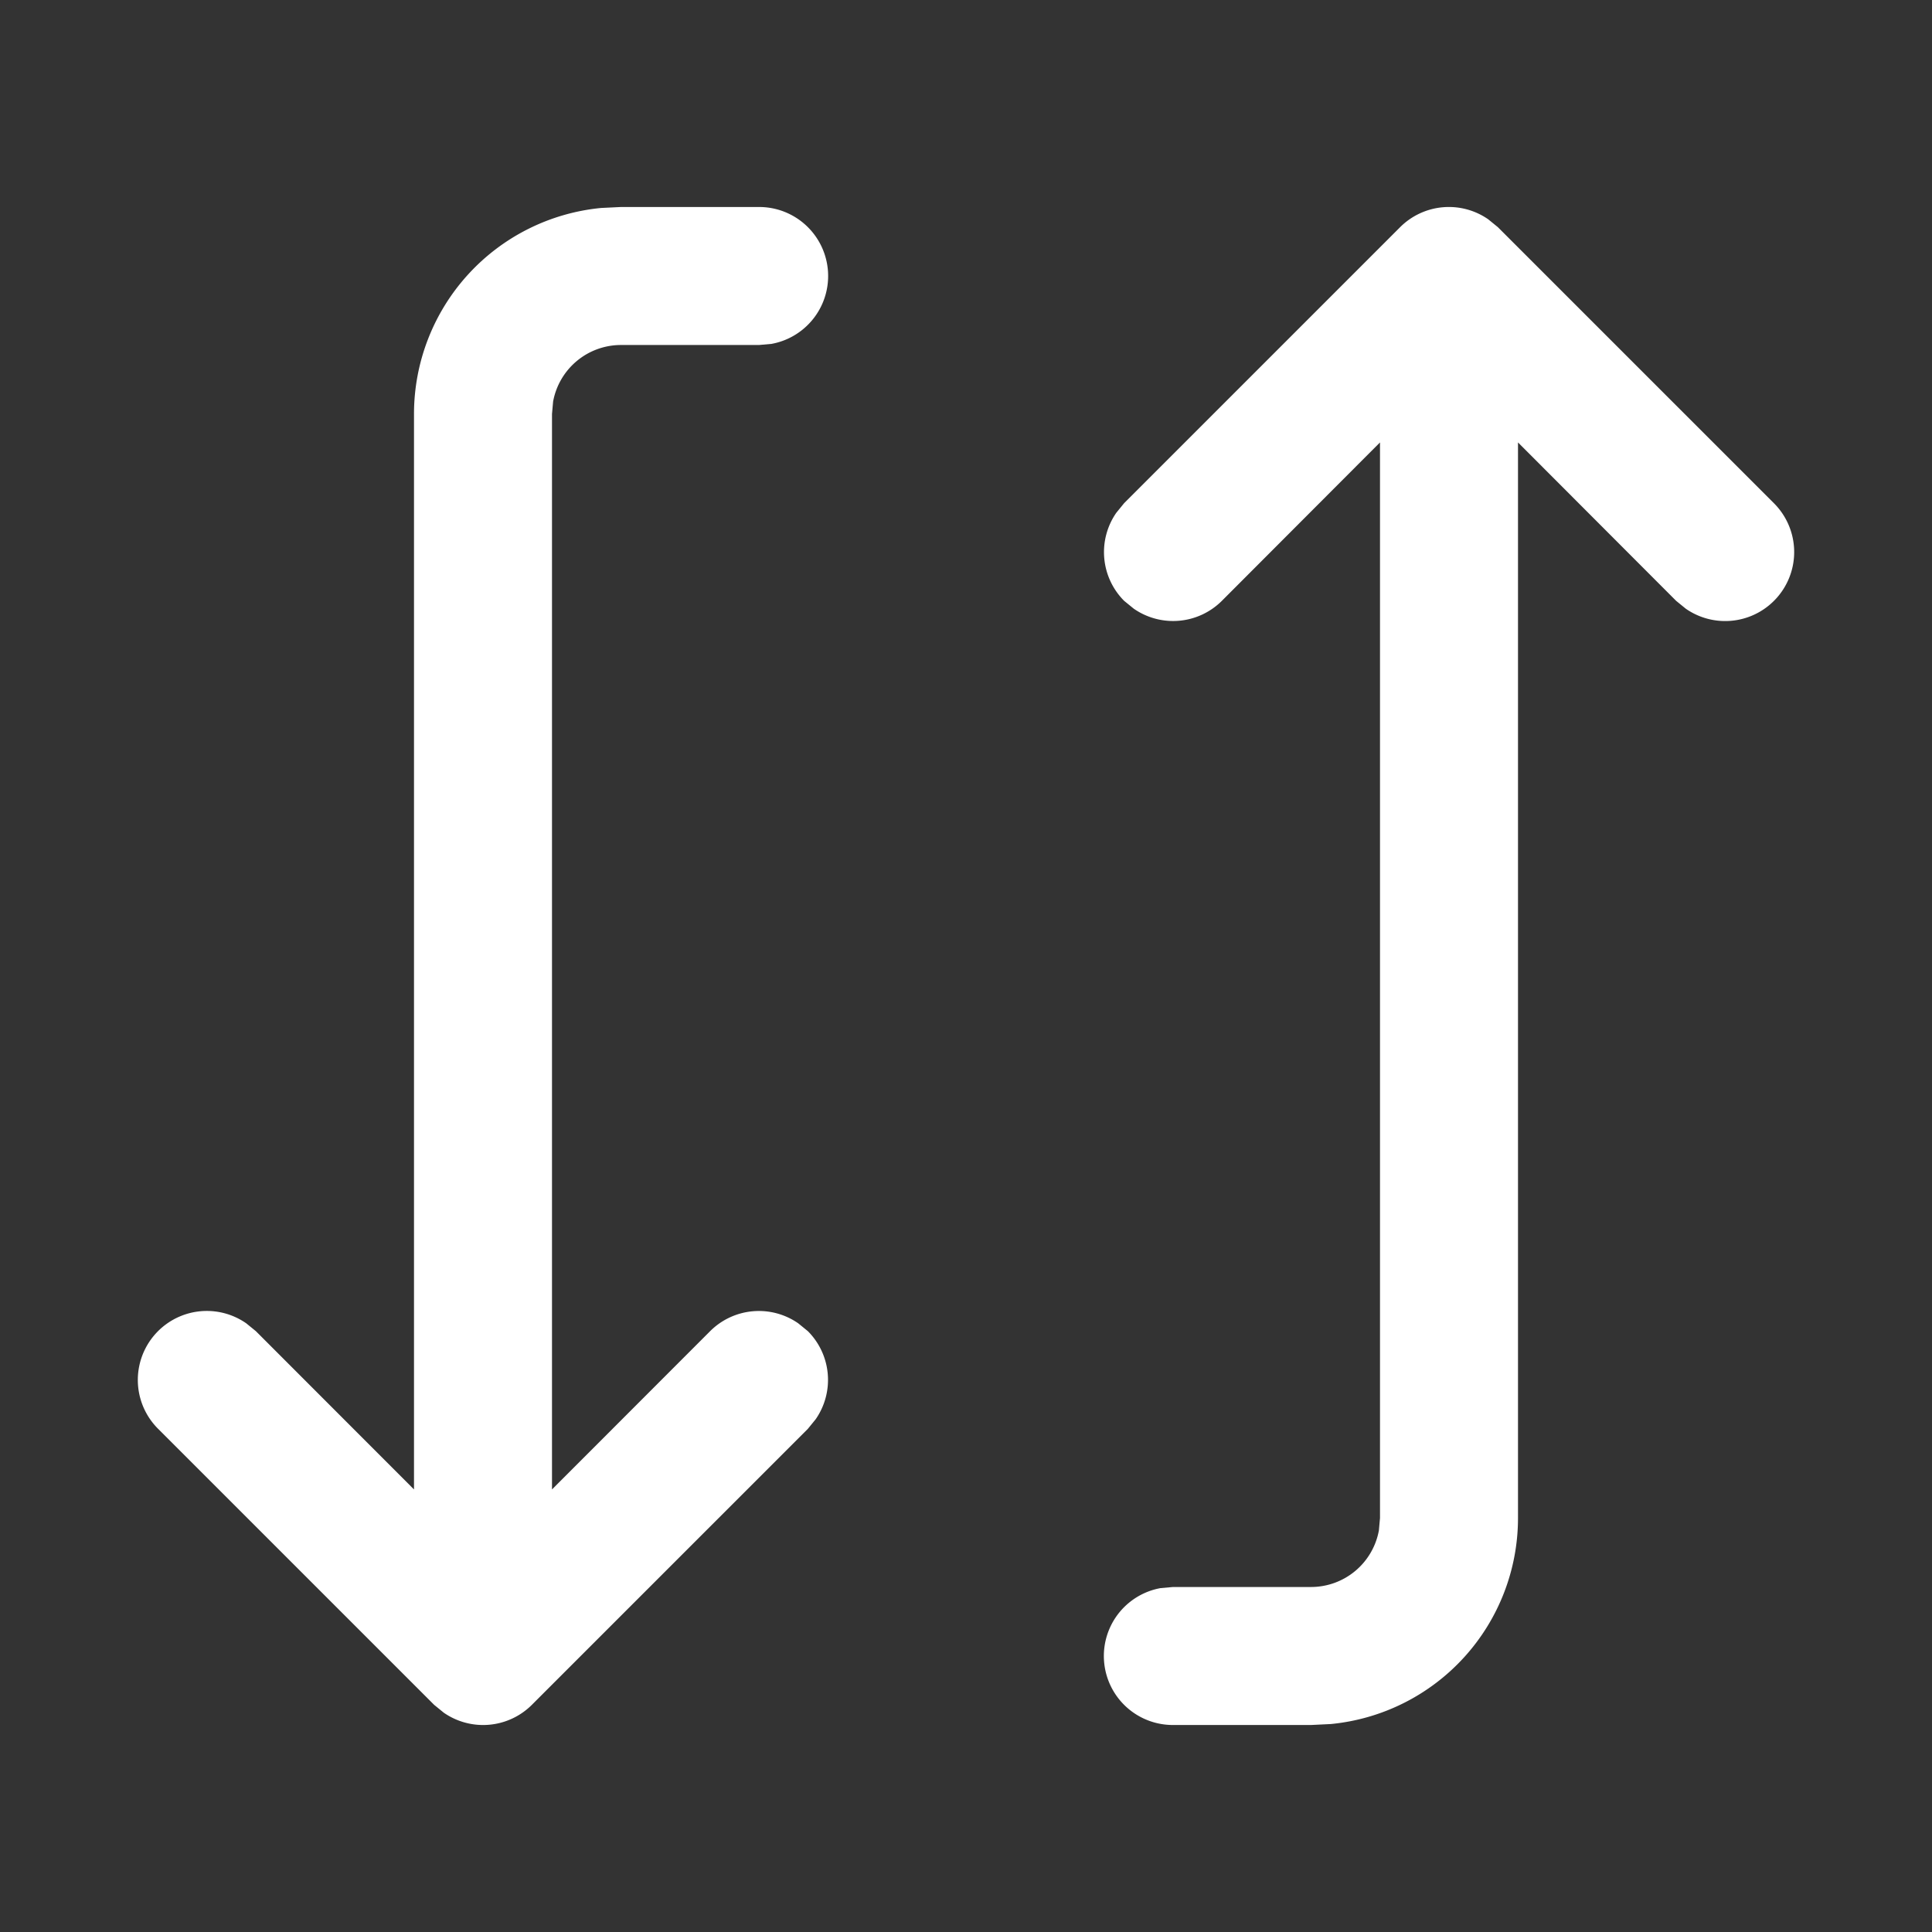 <?xml version="1.0" standalone="no"?><!DOCTYPE svg PUBLIC "-//W3C//DTD SVG 1.1//EN" "http://www.w3.org/Graphics/SVG/1.1/DTD/svg11.dtd"><svg t="1619683759831" class="icon" viewBox="0 0 1024 1024" version="1.1" xmlns="http://www.w3.org/2000/svg" p-id="4440" xmlns:xlink="http://www.w3.org/1999/xlink" width="200" height="200"><rect x="0" y="0" width="1024" height="1024" fill="#333333" stroke="none"/><defs><style type="text/css"></style></defs><path d="M788.773 116.224l5.12 4.169 146.286 146.286a36.571 36.571 0 0 1-46.665 55.954l-5.12-4.169L804.571 234.496V804.571a109.714 109.714 0 0 1-99.182 109.202L694.857 914.286h-73.143a36.571 36.571 0 0 1-6.583-72.558l6.583-0.585h73.143a36.571 36.571 0 0 0 35.986-29.989L731.429 804.571V234.496L647.607 318.464a36.571 36.571 0 0 1-46.665 4.169l-5.12-4.169a36.571 36.571 0 0 1-4.169-46.665l4.169-5.12 146.286-146.286a36.571 36.571 0 0 1 46.665-4.169zM402.286 109.714a36.571 36.571 0 0 1 6.583 72.558L402.286 182.857h-73.143a36.571 36.571 0 0 0-35.986 29.989L292.571 219.429v570.002l83.822-83.895a36.571 36.571 0 0 1 46.665-4.169l5.12 4.169a36.571 36.571 0 0 1 4.169 46.665l-4.169 5.12-146.286 146.286a36.571 36.571 0 0 1-46.665 4.169l-5.12-4.169-146.286-146.286a36.571 36.571 0 0 1 46.665-55.954l5.12 4.169L219.429 789.431V219.429a109.714 109.714 0 0 1 99.182-109.202L329.143 109.714h73.143z" fill="#FFFFFF" p-id="4441"></path></svg>